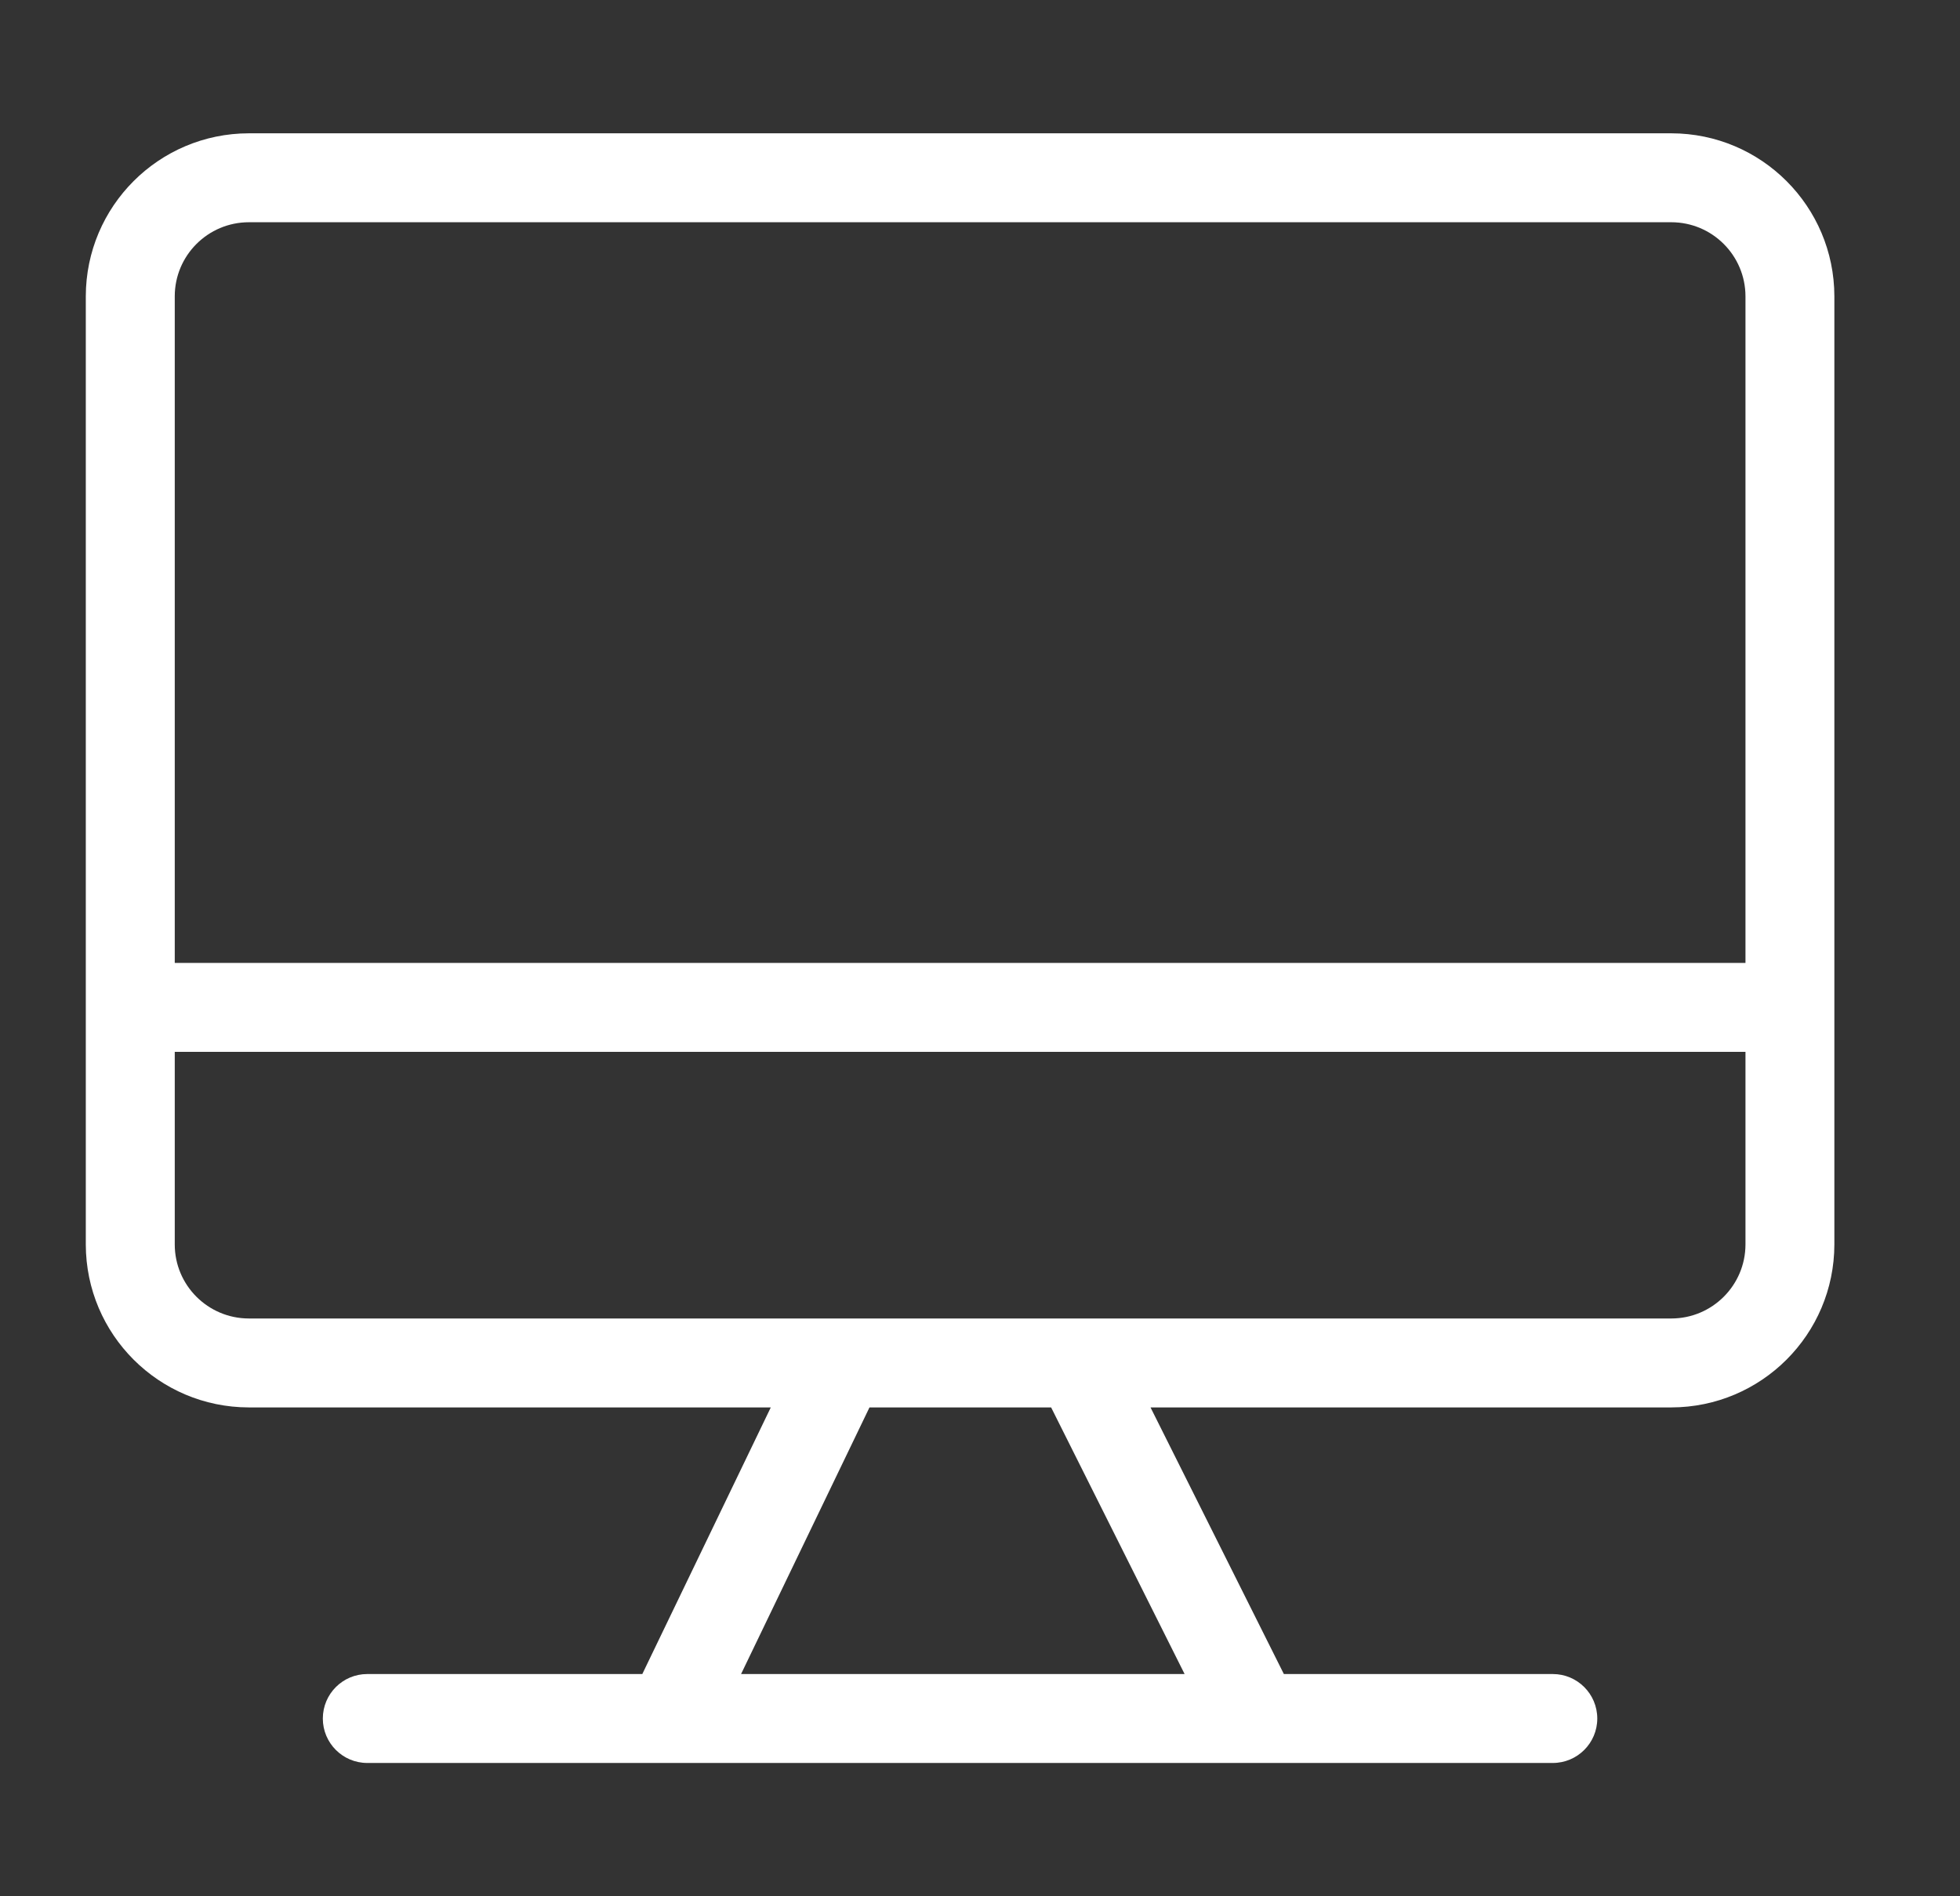 <svg width="31" height="30" viewBox="0 0 31 30" fill="none" xmlns="http://www.w3.org/2000/svg">
<rect x="0" y="0" width="31" height="30" fill="#333333" stroke="none"/>
<path d="M26.435 2.109H3.935C2.512 2.111 1.359 3.264 1.357 4.688V19.688C1.359 21.111 2.512 22.264 3.935 22.266H12.191L10.159 26.484H5.809C5.421 26.484 5.106 26.799 5.106 27.188C5.106 27.576 5.421 27.891 5.809 27.891H24.559C24.948 27.891 25.263 27.576 25.263 27.188C25.263 26.799 24.948 26.484 24.559 26.484H20.306L18.197 22.266H26.434C27.858 22.264 29.011 21.111 29.013 19.688V4.688C29.011 3.264 27.858 2.111 26.435 2.109ZM3.935 3.516H26.435C27.082 3.517 27.606 4.041 27.607 4.688V15.234H2.764V4.688C2.764 4.041 3.289 3.517 3.935 3.516ZM18.736 26.484H11.721L13.752 22.266H16.625L18.736 26.484ZM26.435 20.859H3.935C3.289 20.858 2.764 20.334 2.764 19.688V16.641H27.607V19.688C27.606 20.334 27.082 20.858 26.435 20.859Z" fill="white"/>
</svg>
